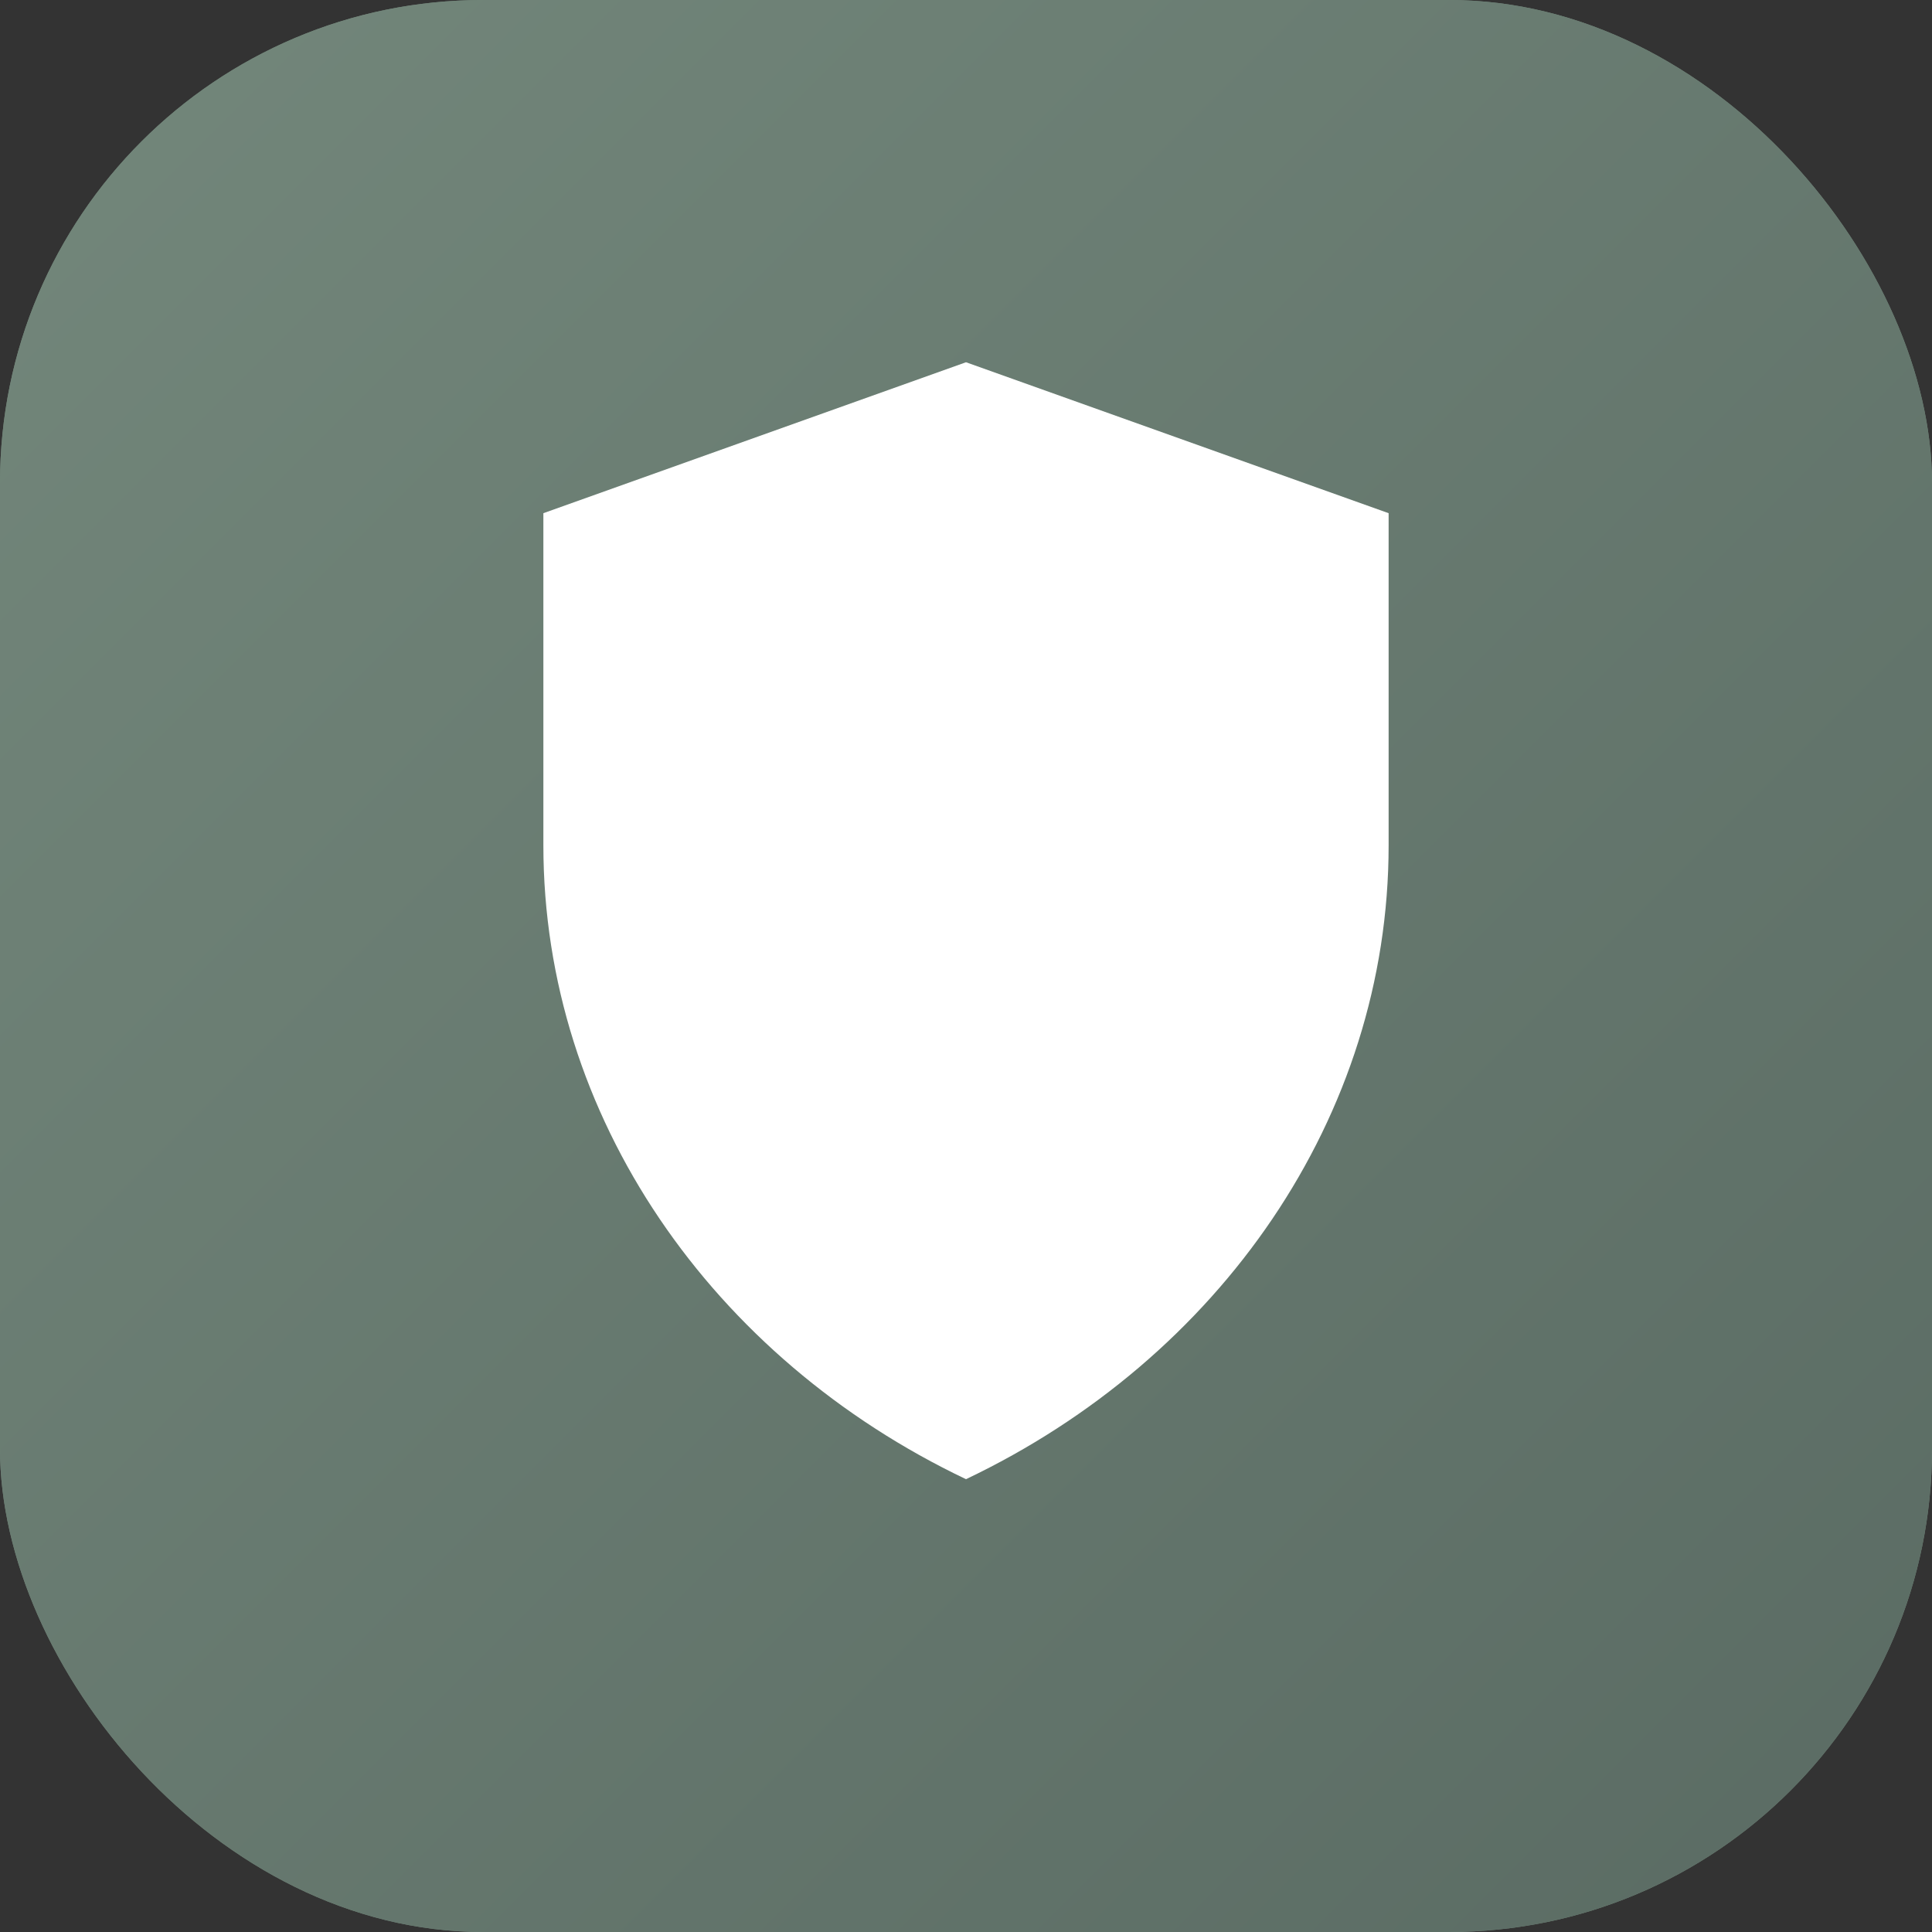 <?xml version="1.0" encoding="UTF-8"?>
<svg width="512" height="512" viewBox="0 0 512 512" fill="none" xmlns="http://www.w3.org/2000/svg">
    <rect x="0" y="0" width="512" height="512" fill="#333333" stroke="none"/>
    <!-- Background with sage green -->
    <rect width="512" height="512" rx="128" fill="#73877B"/>

    <!-- Gradient Overlay for depth -->
    <rect width="512" height="512" rx="128" fill="url(#gradient)"/>

    <!-- Shield icon - scaled up from favicon (32x32 -> 512x512 = 16x scale) -->
    <g transform="scale(16)">
        <path d="M16 6 L9 8.5 L9 14 C9 18.5 11.8 22.5 16 24.5 C20.2 22.5 23 18.5 23 14 L23 8.5 Z"
              fill="#FFFFFF"/>
    </g>

    <!-- Gradient Definition -->
    <defs>
        <linearGradient id="gradient" x1="0" y1="0" x2="512" y2="512" gradientUnits="userSpaceOnUse">
            <stop offset="0%" stop-color="#73877B" stop-opacity="1"/>
            <stop offset="100%" stop-color="#5a6b63" stop-opacity="1"/>
        </linearGradient>
    </defs>
</svg>
